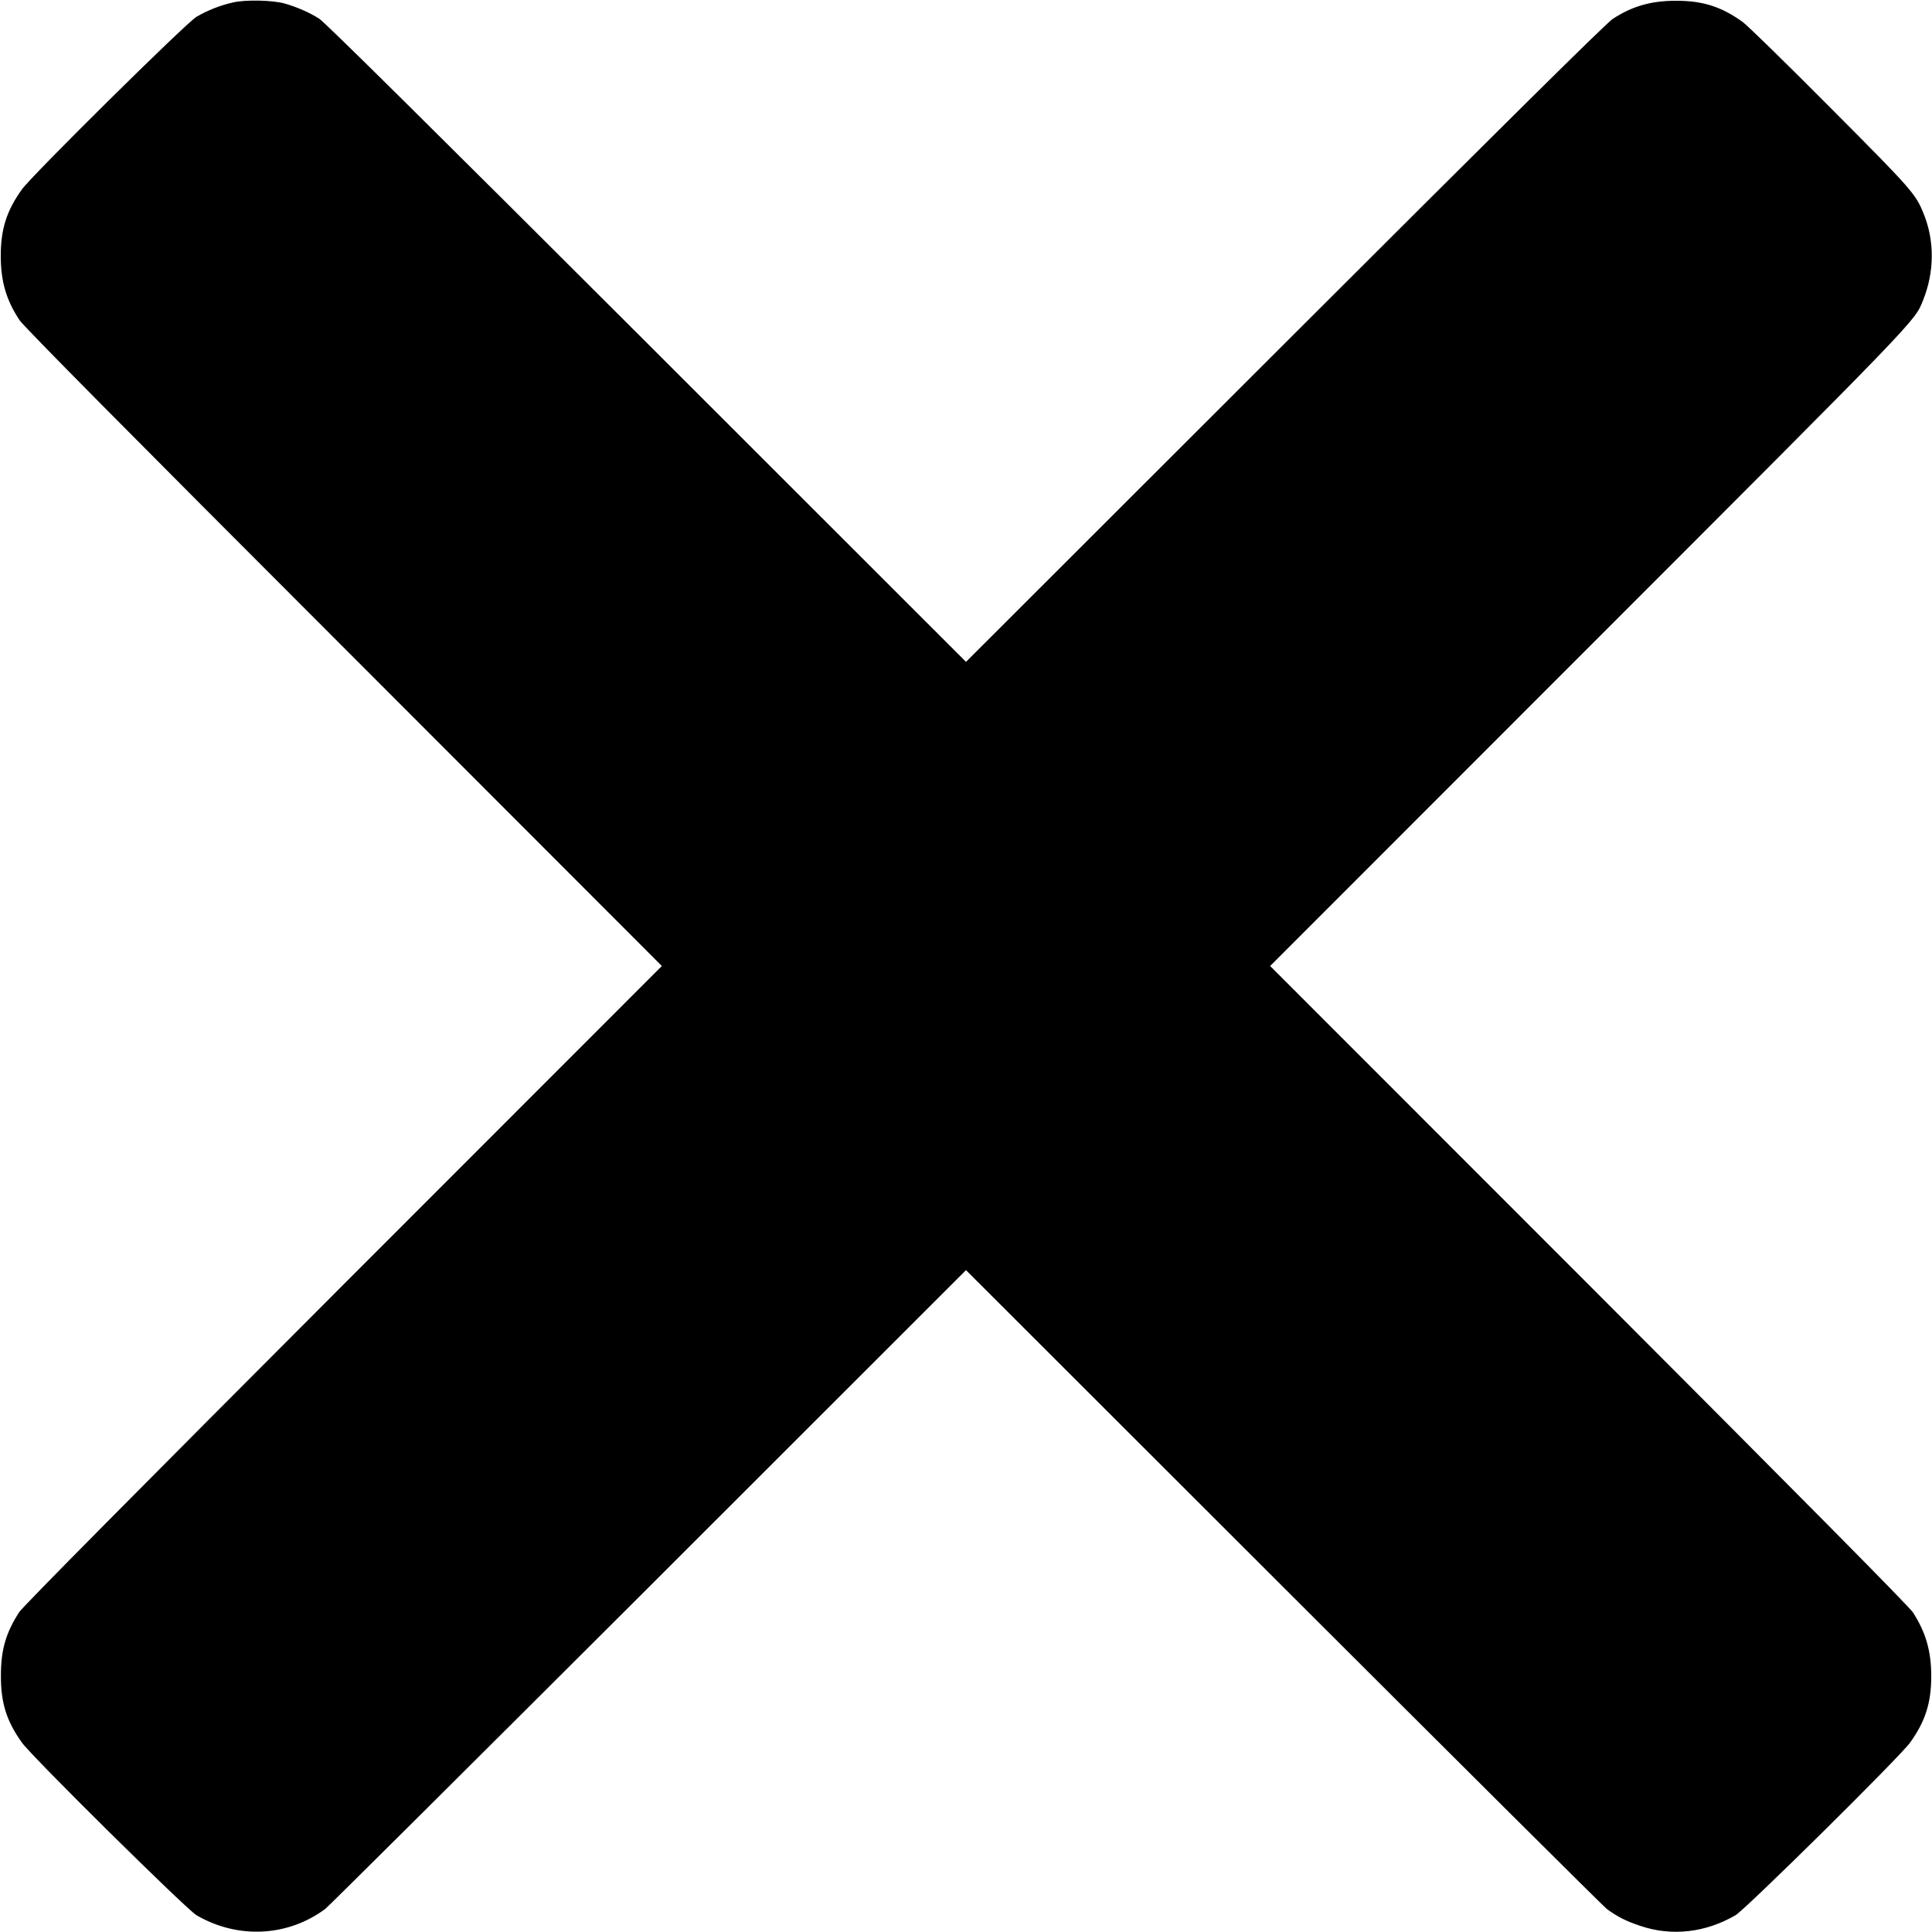<?xml version="1.0" encoding="utf-8"?>
<svg version="1.1" viewBox="0 0 1280 1280" fill="currentColor">
<path d="M154.5,1.6c-8.5,1.9-16.7,5.1-24.3,9.5C123.3,15.2,21.3,116,14.5,125.5c-10.1,14.1-14,26.3-14,44c0,16.9,3.6,29.3,12.5,42.7
	c2.9,4.3,70.5,72.6,214.9,217L438.5,640L227.4,851.2C91.8,987,15,1064.5,12.7,1068.1C3.9,1081.8,0.6,1093,0.6,1110
	c-0.1,18.1,3.7,30.2,13.9,44.5c6.8,9.5,108.8,110.3,115.7,114.4c27.3,15.9,60.4,14.3,85.3-4.2c2.2-1.7,98.6-97.6,214.3-213.1
	L640,841.5l210.3,210.1c115.6,115.5,212,211.4,214.2,213.1c6.9,5.1,13,8.2,22.4,11.3c20.8,7,43.1,4.4,62.9-7.1
	c6.9-4.1,108.9-104.9,115.7-114.4c10.1-14.1,14-26.3,14-44c0-16.6-3.6-29-12.1-42.2c-2.5-3.9-74.6-76.7-214.8-217.1L841.5,640
	l210.7-210.8c220.7-220.8,216.2-216.1,221.9-230.3c7.5-18.7,7.7-39.2,0.4-57.2c-5.3-13.2-7.4-15.7-61.5-70
	c-28.9-29.1-55.2-54.8-58.5-57.2c-14.1-10.1-26.3-14-44-14c-16.6,0-28.9,3.5-42,12c-4.1,2.6-72.4,70.2-217.2,214.9L640,438.5
	L428.8,227.4C283.4,82.2,215.6,15.1,211.5,12.4c-6.4-4.1-14.9-7.8-23-10.1C180.6,0.1,162.7-0.3,154.5,1.6z"/>
</svg>
